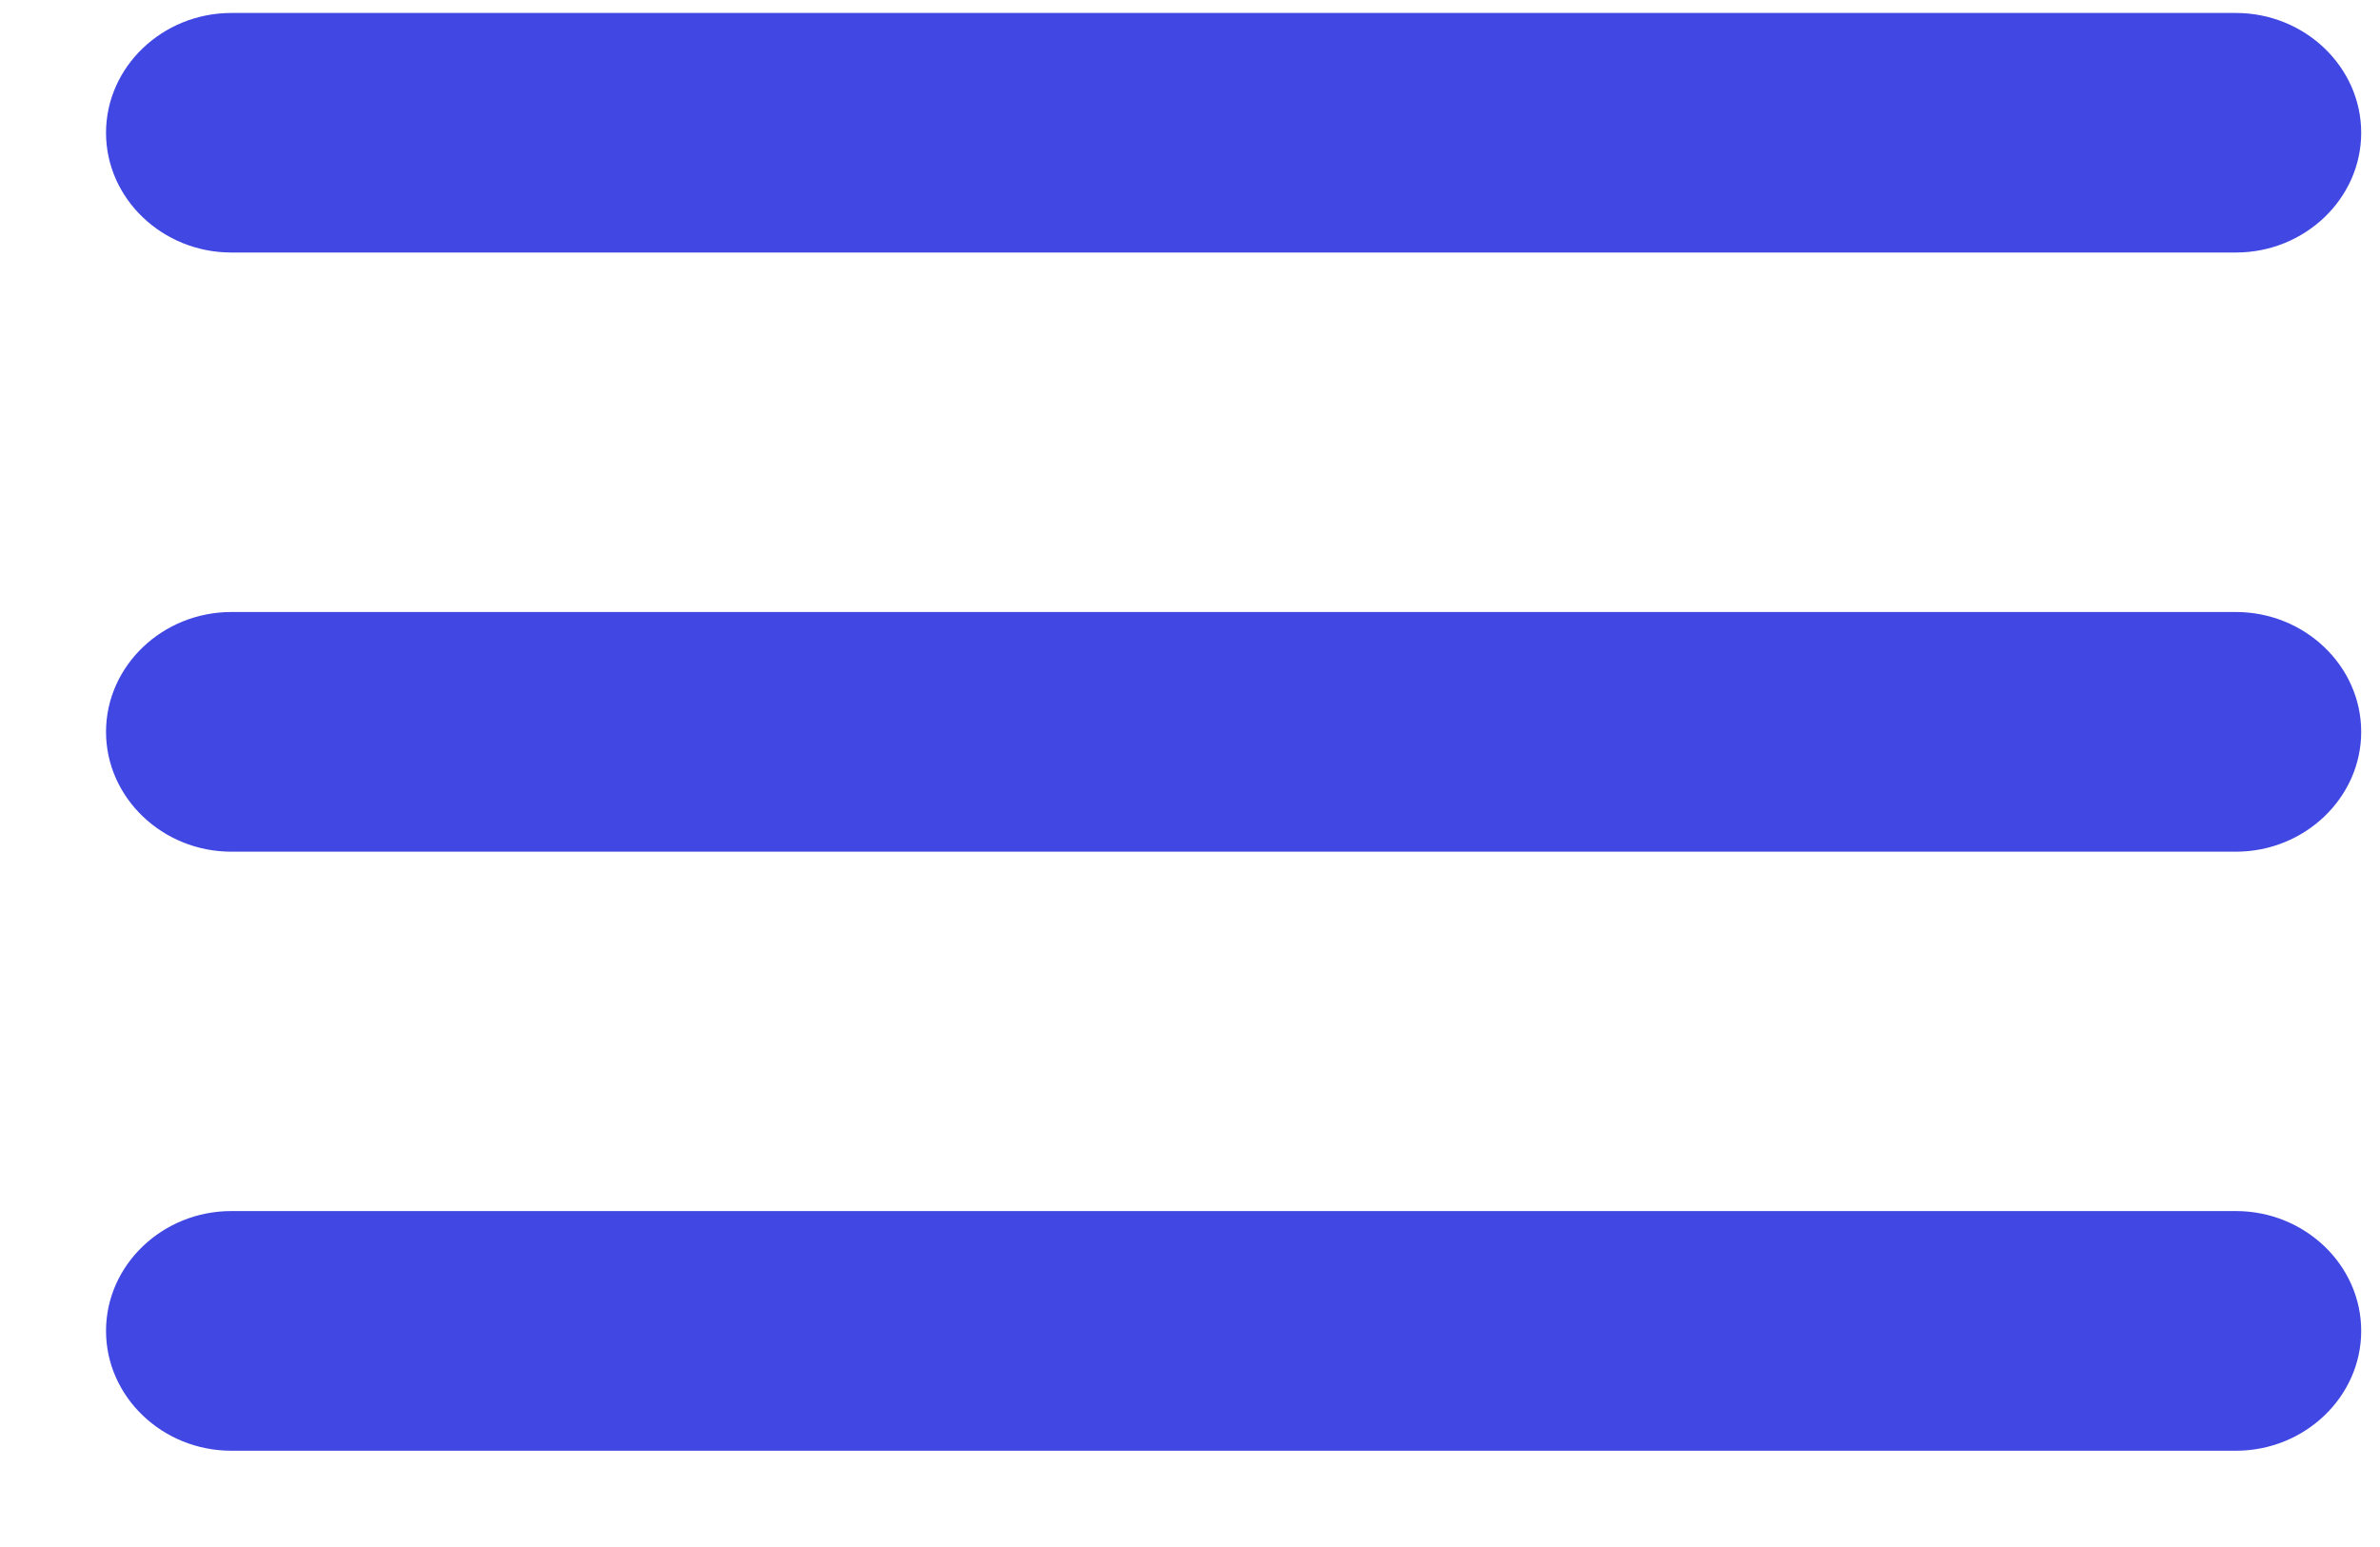 <svg width="20" height="13" viewBox="0 0 20 13" fill="none" xmlns="http://www.w3.org/2000/svg">
<path d="M1.944 12.191H18.789C19.368 12.191 19.842 11.738 19.842 11.184C19.842 10.63 19.368 10.177 18.789 10.177H1.944C1.365 10.177 0.891 10.63 0.891 11.184C0.891 11.738 1.365 12.191 1.944 12.191ZM1.944 7.157H18.789C19.368 7.157 19.842 6.703 19.842 6.15C19.842 5.596 19.368 5.143 18.789 5.143H1.944C1.365 5.143 0.891 5.596 0.891 6.15C0.891 6.703 1.365 7.157 1.944 7.157ZM0.891 1.116C0.891 1.669 1.365 2.122 1.944 2.122H18.789C19.368 2.122 19.842 1.669 19.842 1.116C19.842 0.562 19.368 0.109 18.789 0.109H1.944C1.365 0.109 0.891 0.562 0.891 1.116Z" fill="#4047E2"/>
</svg>
